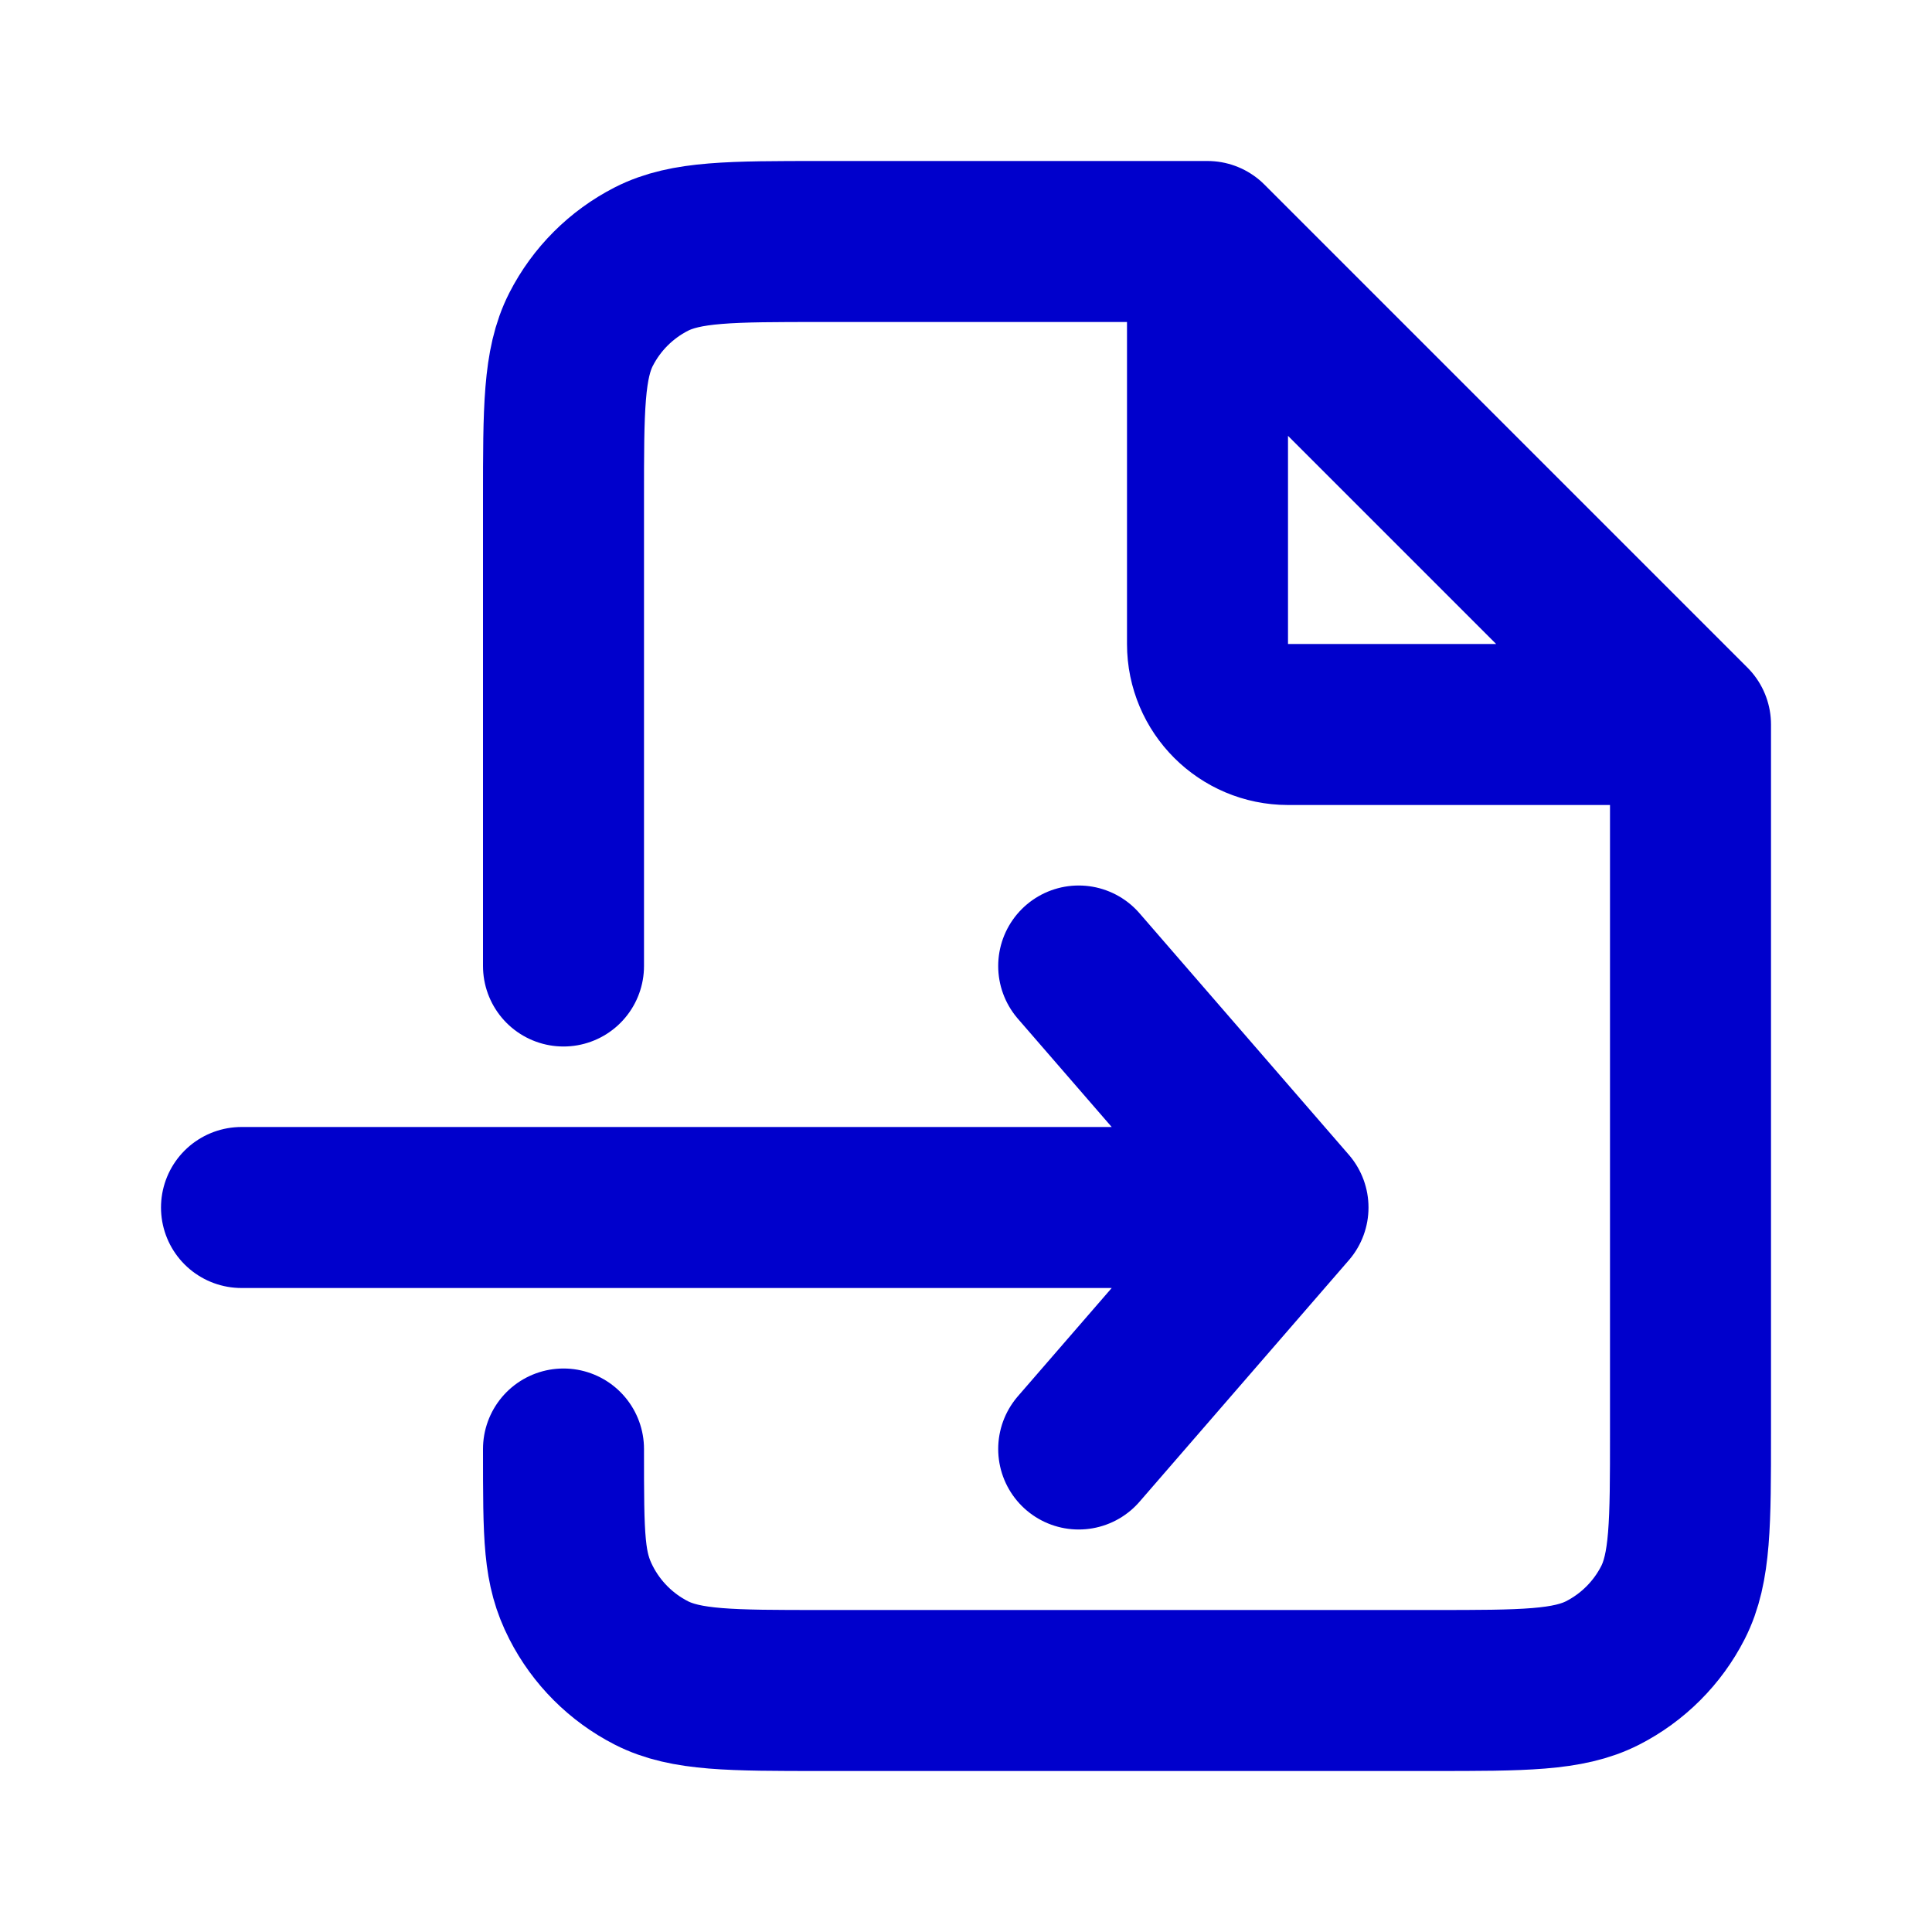 <svg width="24" height="24" viewBox="0 0 24 24" fill="none" xmlns="http://www.w3.org/2000/svg">
<path d="M15 3H10.2C9.08 3 8.52 3 8.092 3.218C7.716 3.41 7.41 3.716 7.218 4.092C7 4.52 7 5.08 7 6.2V12M15 3L21 9M15 3V8C15 8.552 15.448 9 16 9H21M21 9V17.8C21 18.92 21 19.48 20.782 19.908C20.59 20.284 20.284 20.59 19.908 20.782C19.48 21 18.92 21 17.8 21H10.2C9.08 21 8.52 21 8.092 20.782C7.716 20.59 7.41 20.284 7.218 19.908C7 19.48 7 19.12 7 18M13.4 12L16 15M16 15L13.4 18M16 15H3" stroke="#0000CC" stroke-width="2" stroke-linecap="round" stroke-linejoin="round"/>
</svg>
